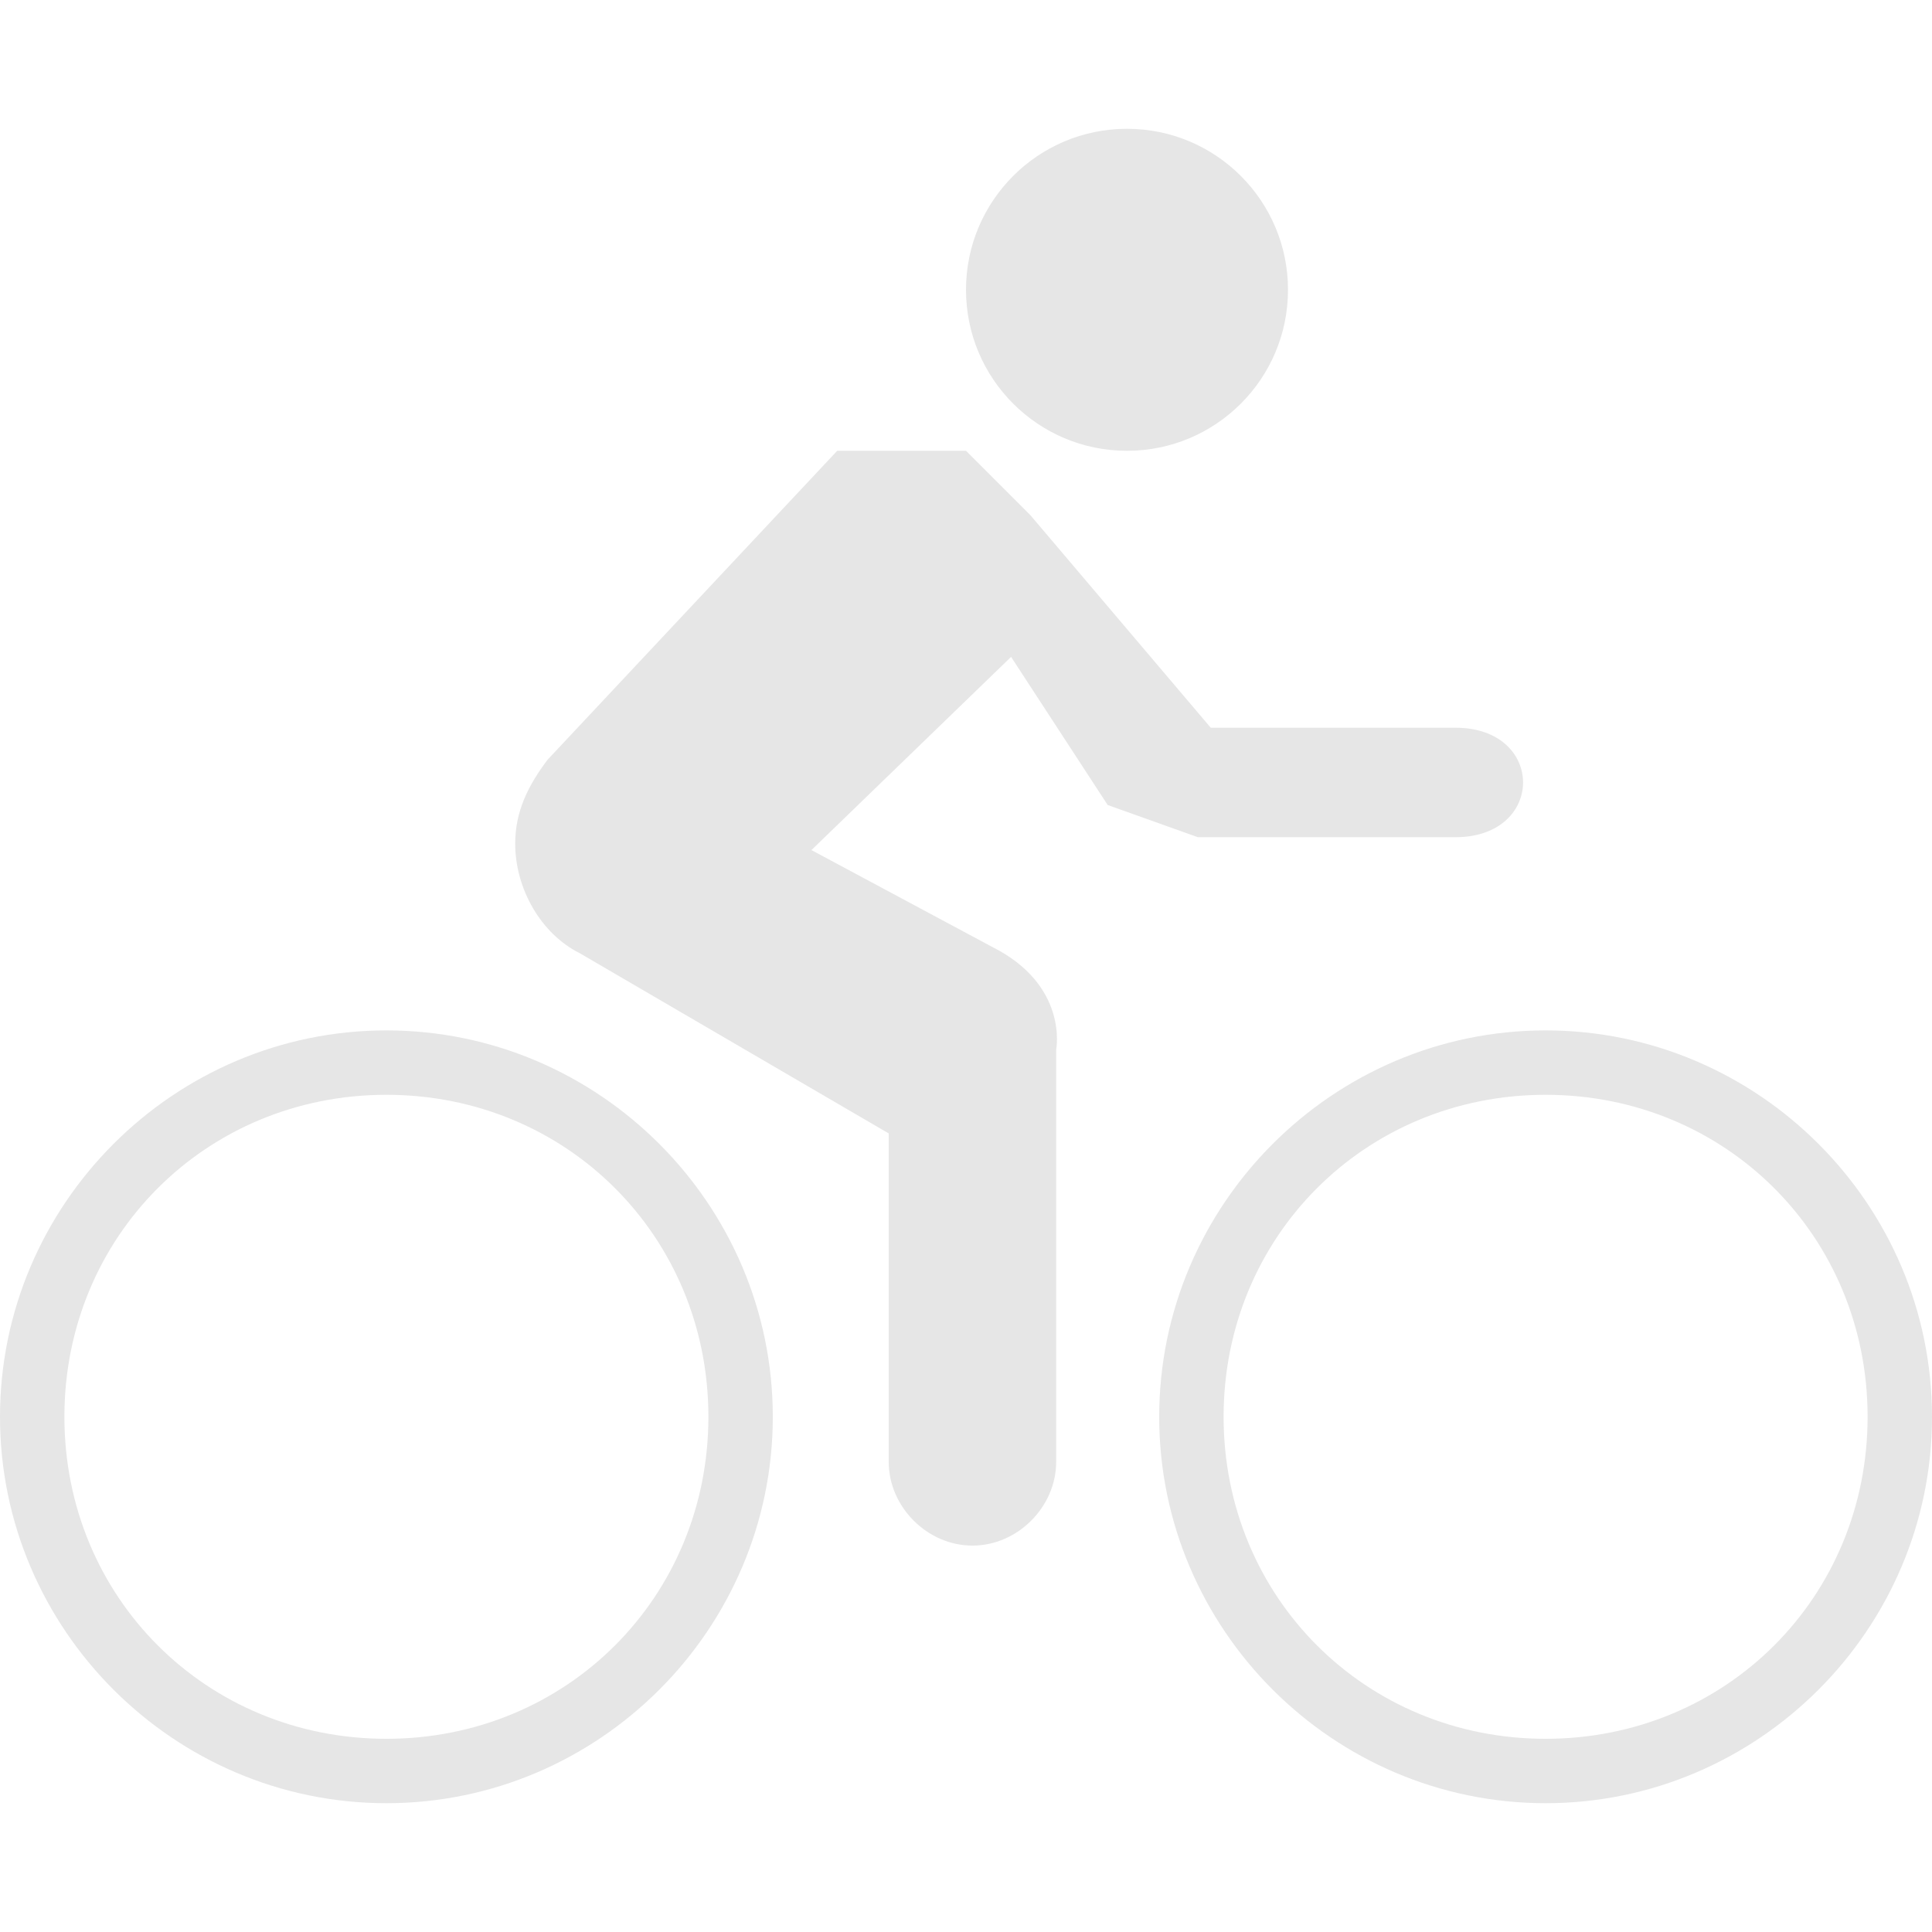 <?xml version="1.0" encoding="utf-8"?>
<!-- Generator: Adobe Illustrator 20.0.0, SVG Export Plug-In . SVG Version: 6.00 Build 0)  -->
<svg version="1.1" id="Icons" xmlns="http://www.w3.org/2000/svg" xmlns:xlink="http://www.w3.org/1999/xlink" x="0px" y="0px"
	 width="30px" height="30px" viewBox="0 0 30 30" style="enable-background:new 0 0 30 30;" xml:space="preserve">
<g>
	<path fill="#E6E6E6" d="M17.2,12.5l-1.5-2.3l-3.1,3l2.8,1.5c1.2,0.6,1,1.6,1,1.6v6.4c0,0.7-0.6,1.3-1.3,1.3s-1.3-0.6-1.3-1.3v-5.1L9,14.8
		c-0.6-0.3-1-1-1-1.7c0-0.5,0.2-0.9,0.5-1.3L13,7h2l1,1l2.8,3.3h3.8c1.4,0,1.4,1.7,0,1.7h-4L17.2,12.5z"/>
	<path fill="#E6E6E6" d="M24,27c2.8,0,5-2.2,5-5s-2.2-5-5-5s-5,2.2-5,5S21.2,27,24,27z M18,22c0-3.3,2.7-6,6-6s6,2.7,6,6s-2.7,6-6,6S18,25.3,18,22z
		"/>
	<path fill="#E6E6E6" d="M6,27c2.8,0,5-2.2,5-5s-2.2-5-5-5s-5,2.2-5,5S3.2,27,6,27z M0,22c0-3.3,2.7-6,6-6s6,2.7,6,6s-2.7,6-6,6S0,25.3,0,22z"/>
	<circle fill="#E6E6E6" cx="17.5" cy="4.5" r="2.5"/>
</g>
</svg>
